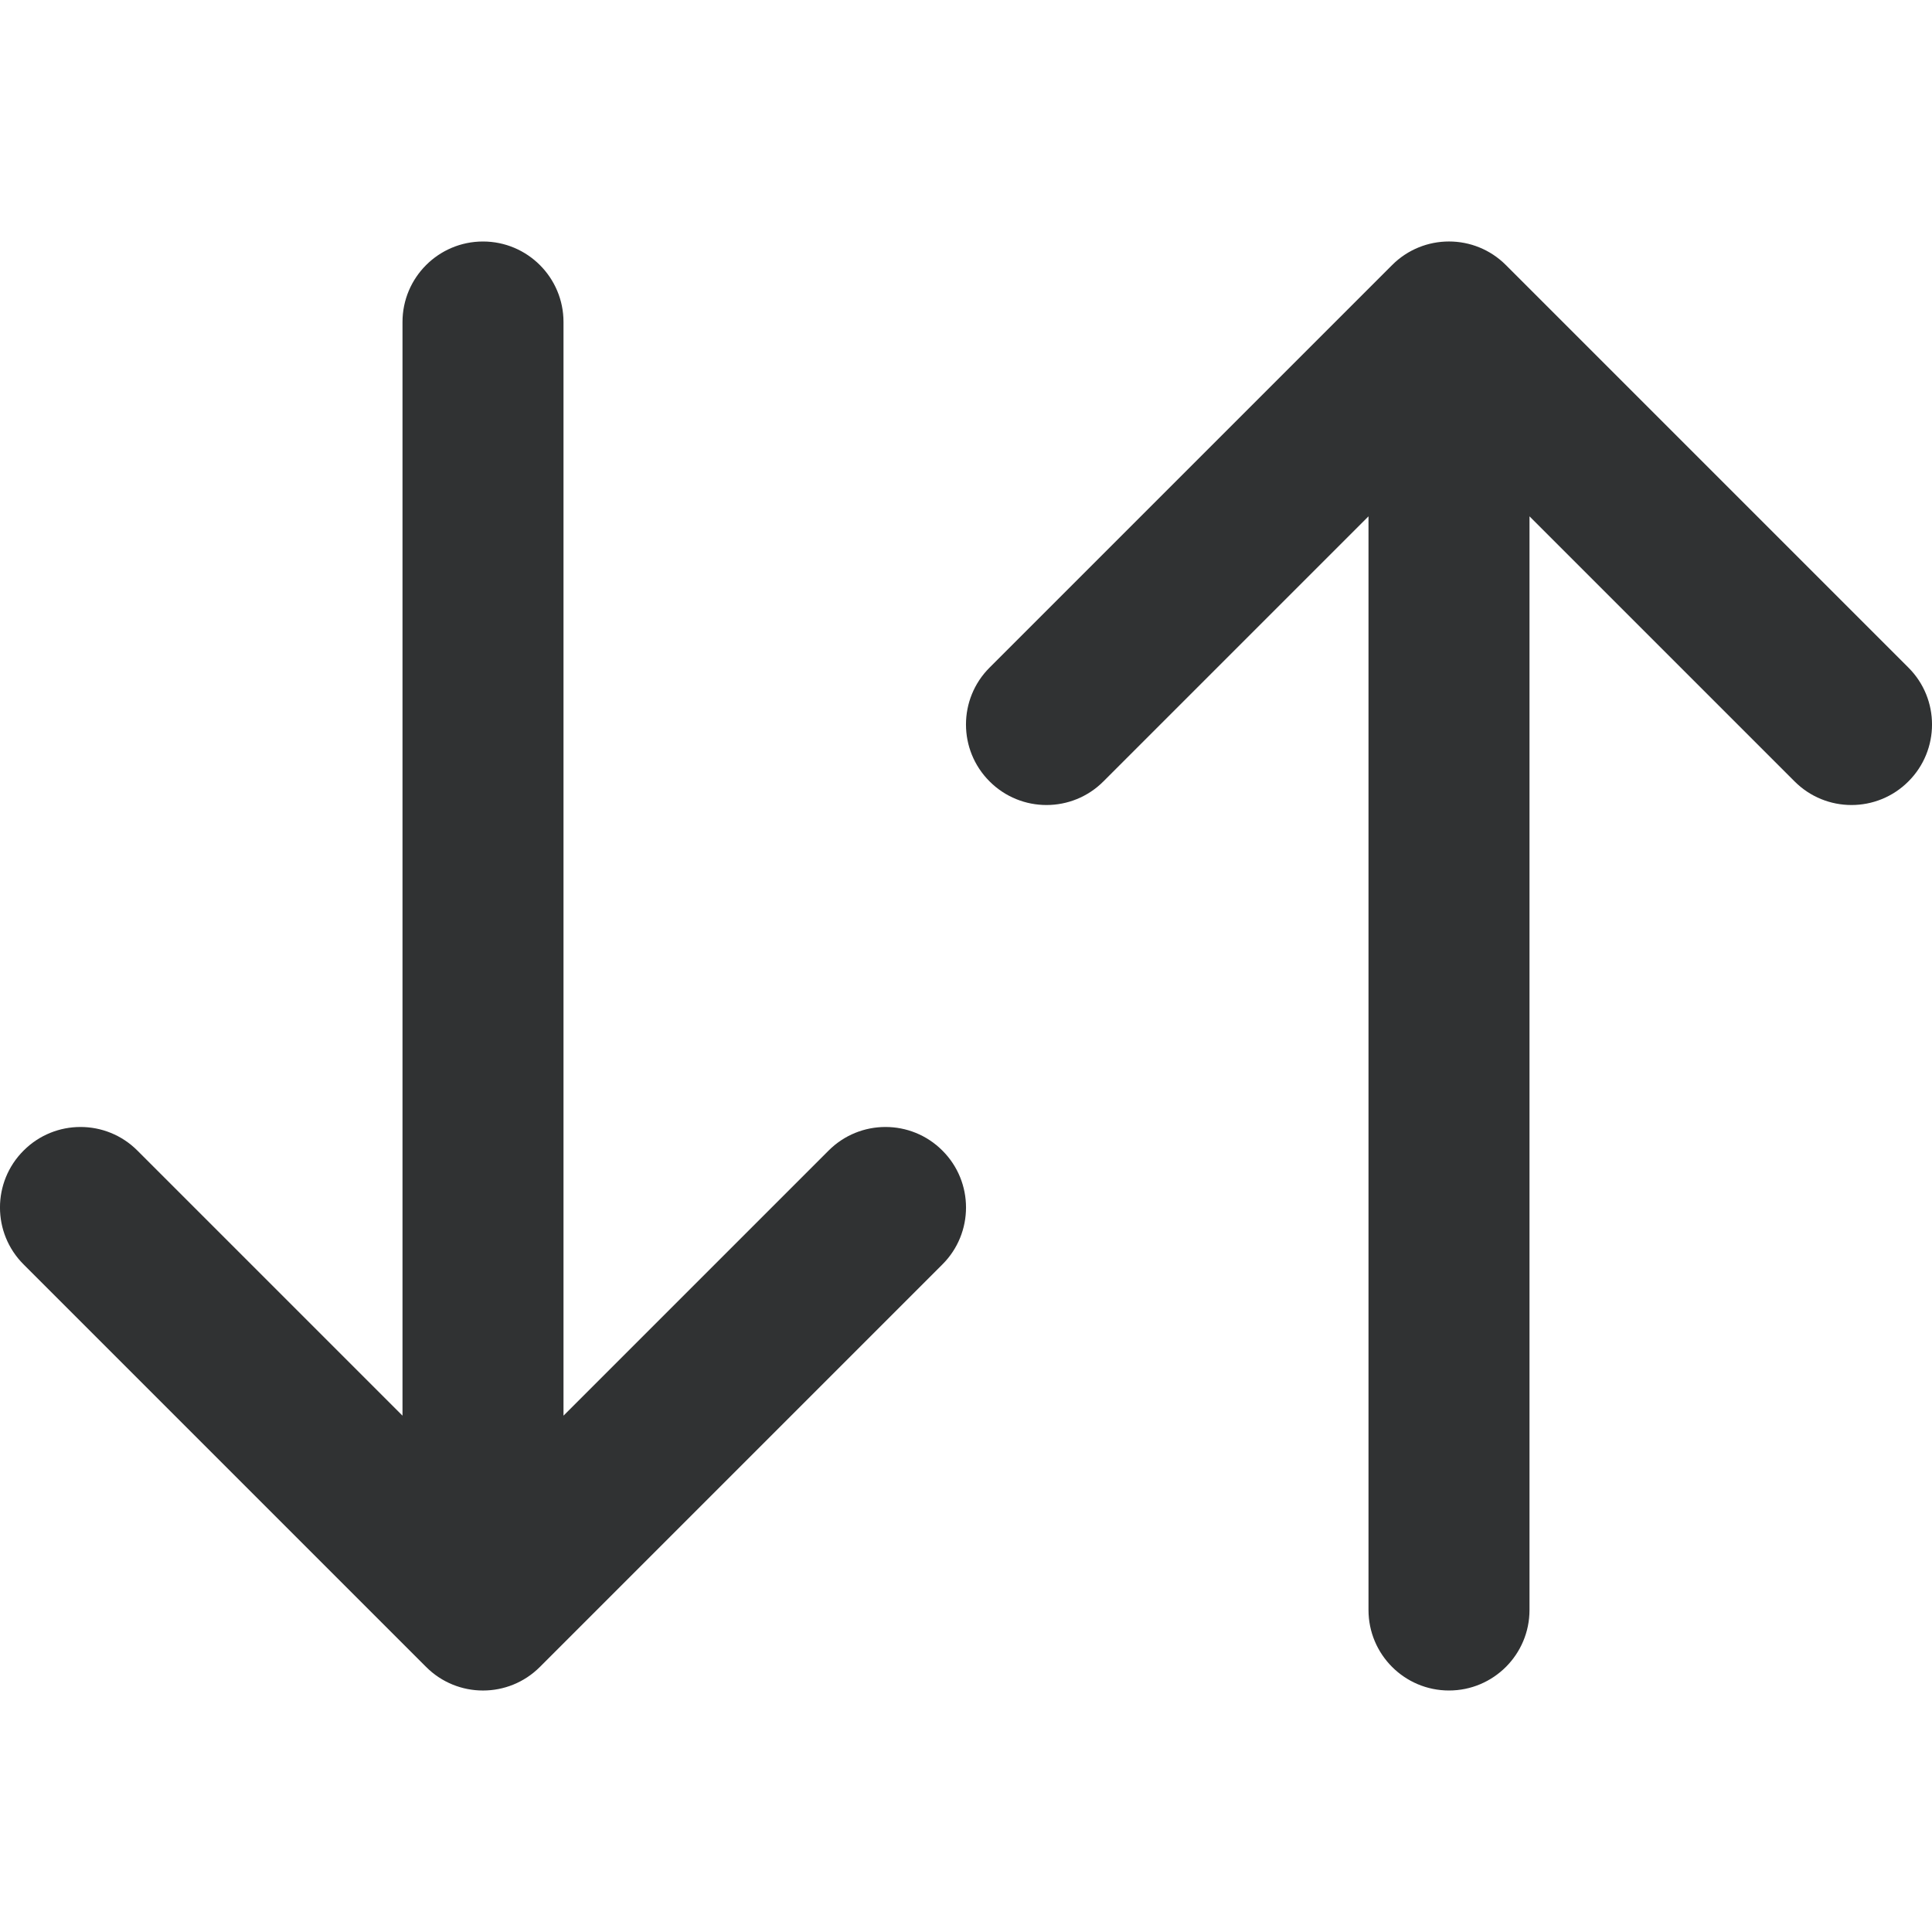 <svg width="24" height="24" viewBox="0 0 24 24" fill="none" xmlns="http://www.w3.org/2000/svg">
    <path fill-rule="evenodd" clip-rule="evenodd"
        d="M6 3C6.552 3 7 3.448 7 4V17.586L10.293 14.293C10.683 13.902 11.317 13.902 11.707 14.293C12.098 14.683 12.098 15.317 11.707 15.707L6.707 20.707C6.317 21.098 5.683 21.098 5.293 20.707L0.293 15.707C-0.098 15.317 -0.098 14.683 0.293 14.293C0.683 13.902 1.317 13.902 1.707 14.293L5 17.586V4C5 3.448 5.448 3 6 3ZM17.293 3.293C17.683 2.902 18.317 2.902 18.707 3.293L23.707 8.293C24.098 8.683 24.098 9.317 23.707 9.707C23.317 10.098 22.683 10.098 22.293 9.707L19 6.414V20C19 20.552 18.552 21 18 21C17.448 21 17 20.552 17 20V6.414L13.707 9.707C13.317 10.098 12.683 10.098 12.293 9.707C11.902 9.317 11.902 8.683 12.293 8.293L17.293 3.293Z"
        fill="#303233" />
</svg>

